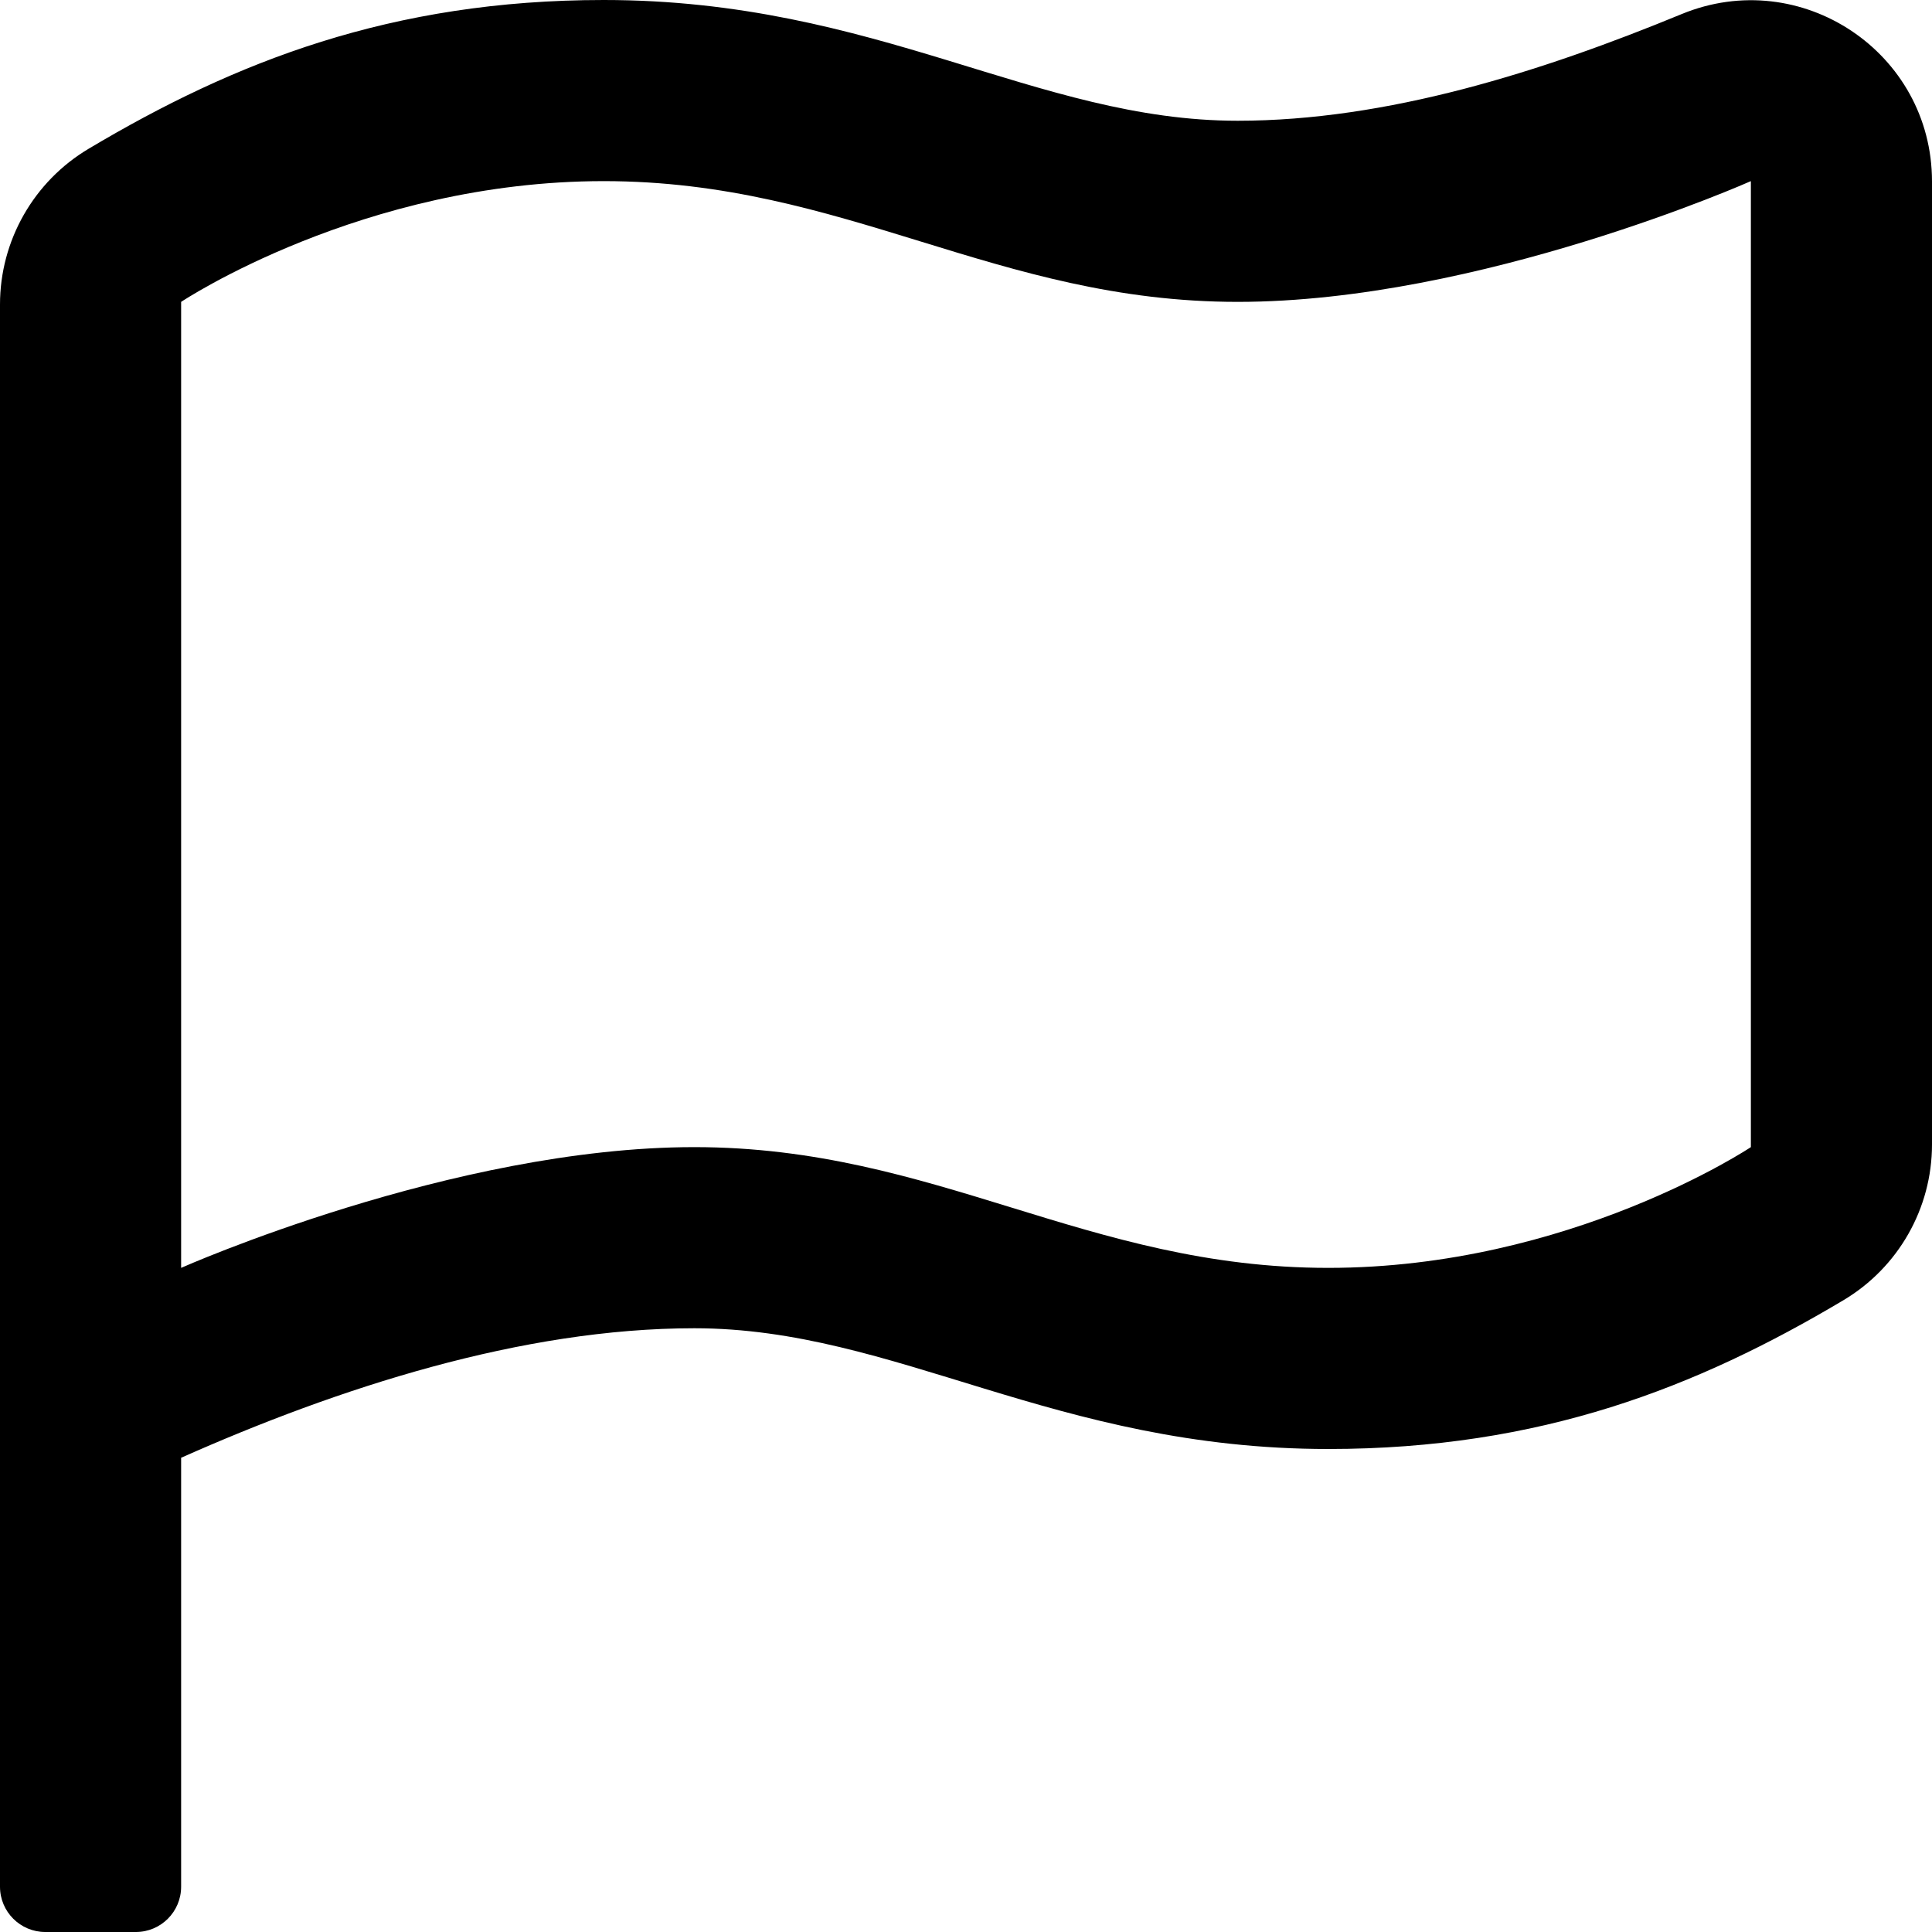<svg xmlns="http://www.w3.org/2000/svg" viewBox="0 0 512 512"><path d="M445.648 3.735C408.386 19.093 367.522 32 328 32c-53.412 0-95.546-32-168-32-56.277 0-97.76 16.342-136.523 39.428C8.928 48.093 0 63.766 0 80.7V500c0 6.627 5.373 12 12 12h24c6.627 0 12-5.373 12-12V386.321C89.561 367.843 138.238 352 184 352c53.412 0 95.546 32 168 32 56.277 0 97.76-16.342 136.523-39.428C503.072 335.907 512 320.234 512 303.3V48.087c0-34.203-34.729-57.385-66.352-44.352zM464 304s-48 32-112 32-104-32-168-32-136 32-136 32V80s48-32 112-32 104 32 168 32 136-32 136-32v256z"/></svg>